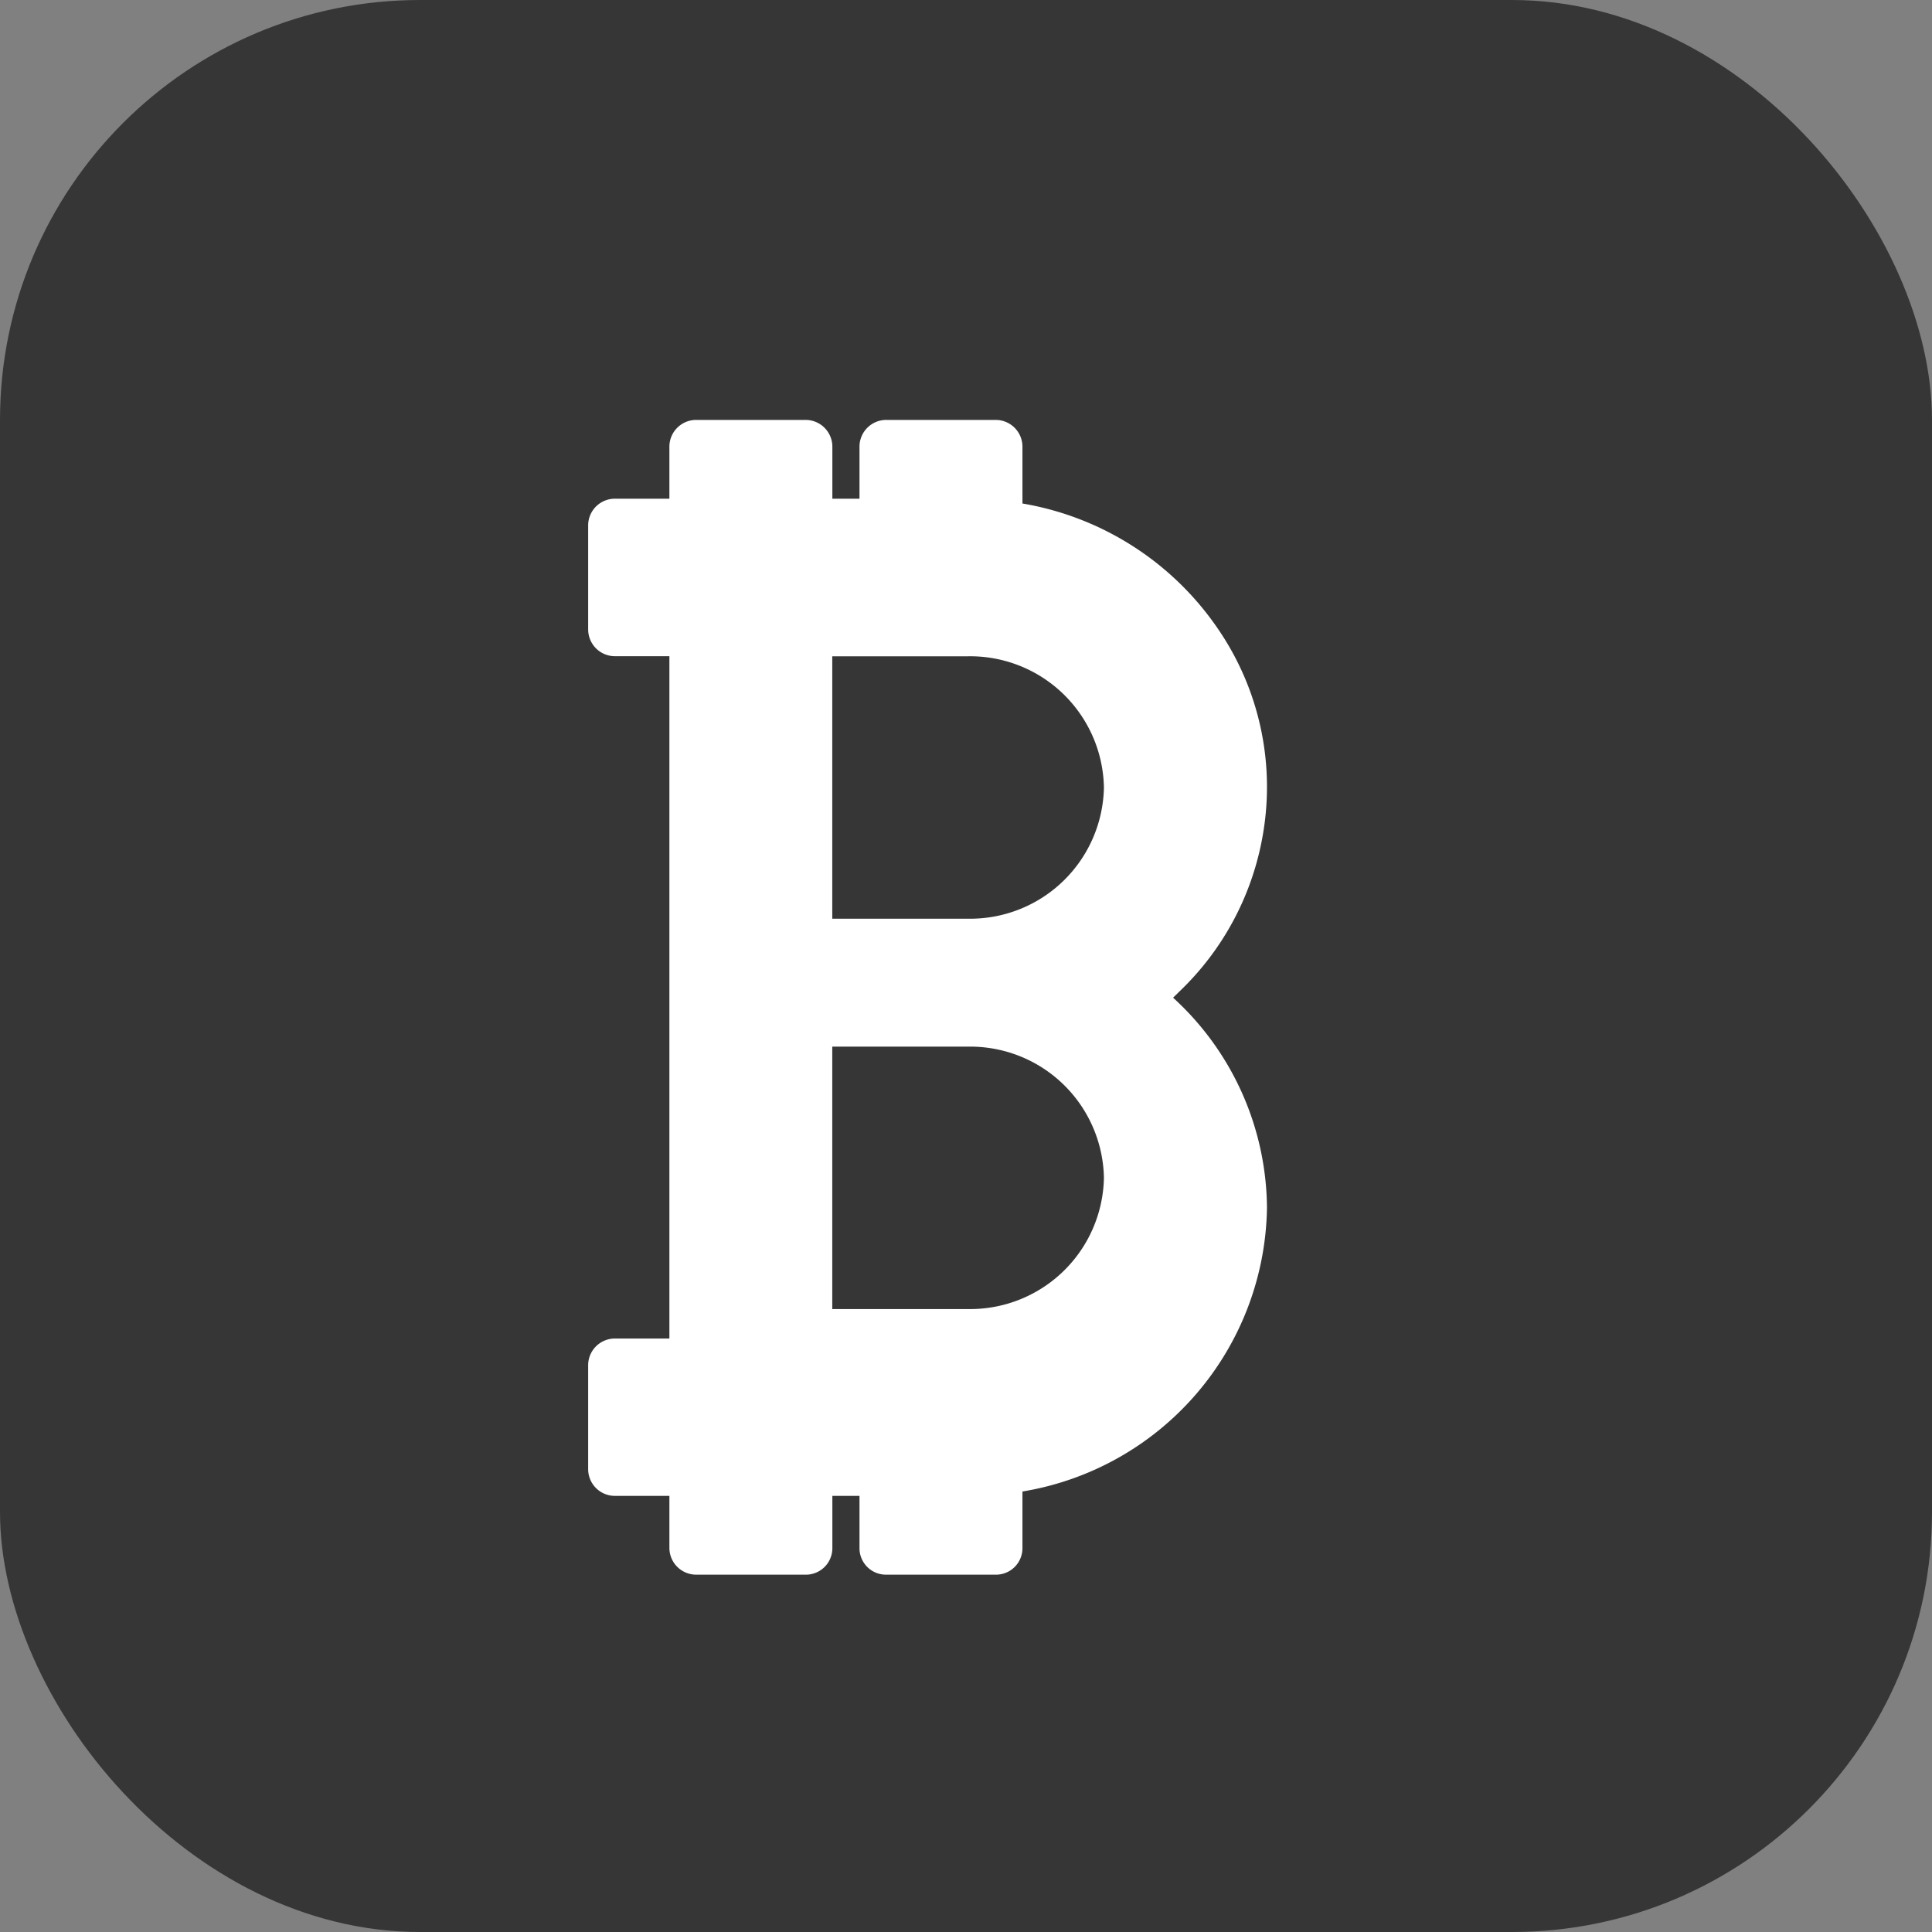 <svg xmlns="http://www.w3.org/2000/svg" width="23" height="23" viewBox="0 0 23 23">
    <rect x="0" y="0" width="23" height="23" fill="#808080" stroke="none"/>
    <g id="prefix__Group_635" data-name="Group 635" transform="translate(-185 -323)">
        <g id="prefix__Group_634" data-name="Group 634" transform="translate(0 -50)">
            <rect id="prefix__Rectangle_356" width="23" height="23" data-name="Rectangle 356" rx="5" transform="translate(185 373)" style="fill:#363636"/>
        </g>
        <path id="prefix__Subtraction_8" d="M-2972.15-12498.254h-1.294a.315.315 0 0 1-.323-.314v-.624h-.323v.624a.315.315 0 0 1-.323.314h-1.294a.319.319 0 0 1-.323-.314v-.624h-.644a.318.318 0 0 1-.323-.312v-1.25a.318.318 0 0 1 .323-.311h.644v-8.123h-.644a.319.319 0 0 1-.323-.314v-1.25a.318.318 0 0 1 .323-.311h.644v-.625a.319.319 0 0 1 .323-.313h1.294a.319.319 0 0 1 .323.313v.625h.323v-.625a.319.319 0 0 1 .323-.313h1.294a.319.319 0 0 1 .323.313v.682a3.53 3.53 0 0 1 2.315 1.474 3.327 3.327 0 0 1 .536 2.53 3.361 3.361 0 0 1-.983 1.806l-.015.015-.014.014-.046.044a3.417 3.417 0 0 1 1.118 2.5 3.476 3.476 0 0 1-2.911 3.379v.681a.315.315 0 0 1-.323.309zm-1.941-6.286v3.124h1.617a1.593 1.593 0 0 0 1.617-1.563 1.592 1.592 0 0 0-1.617-1.561zm0-4.647v3.124h1.617a1.593 1.593 0 0 0 1.617-1.563 1.592 1.592 0 0 0-1.617-1.561z" data-name="Subtraction 8" transform="translate(3168.999 12840)" style="fill:#fff"/>
    </g>
</svg>
